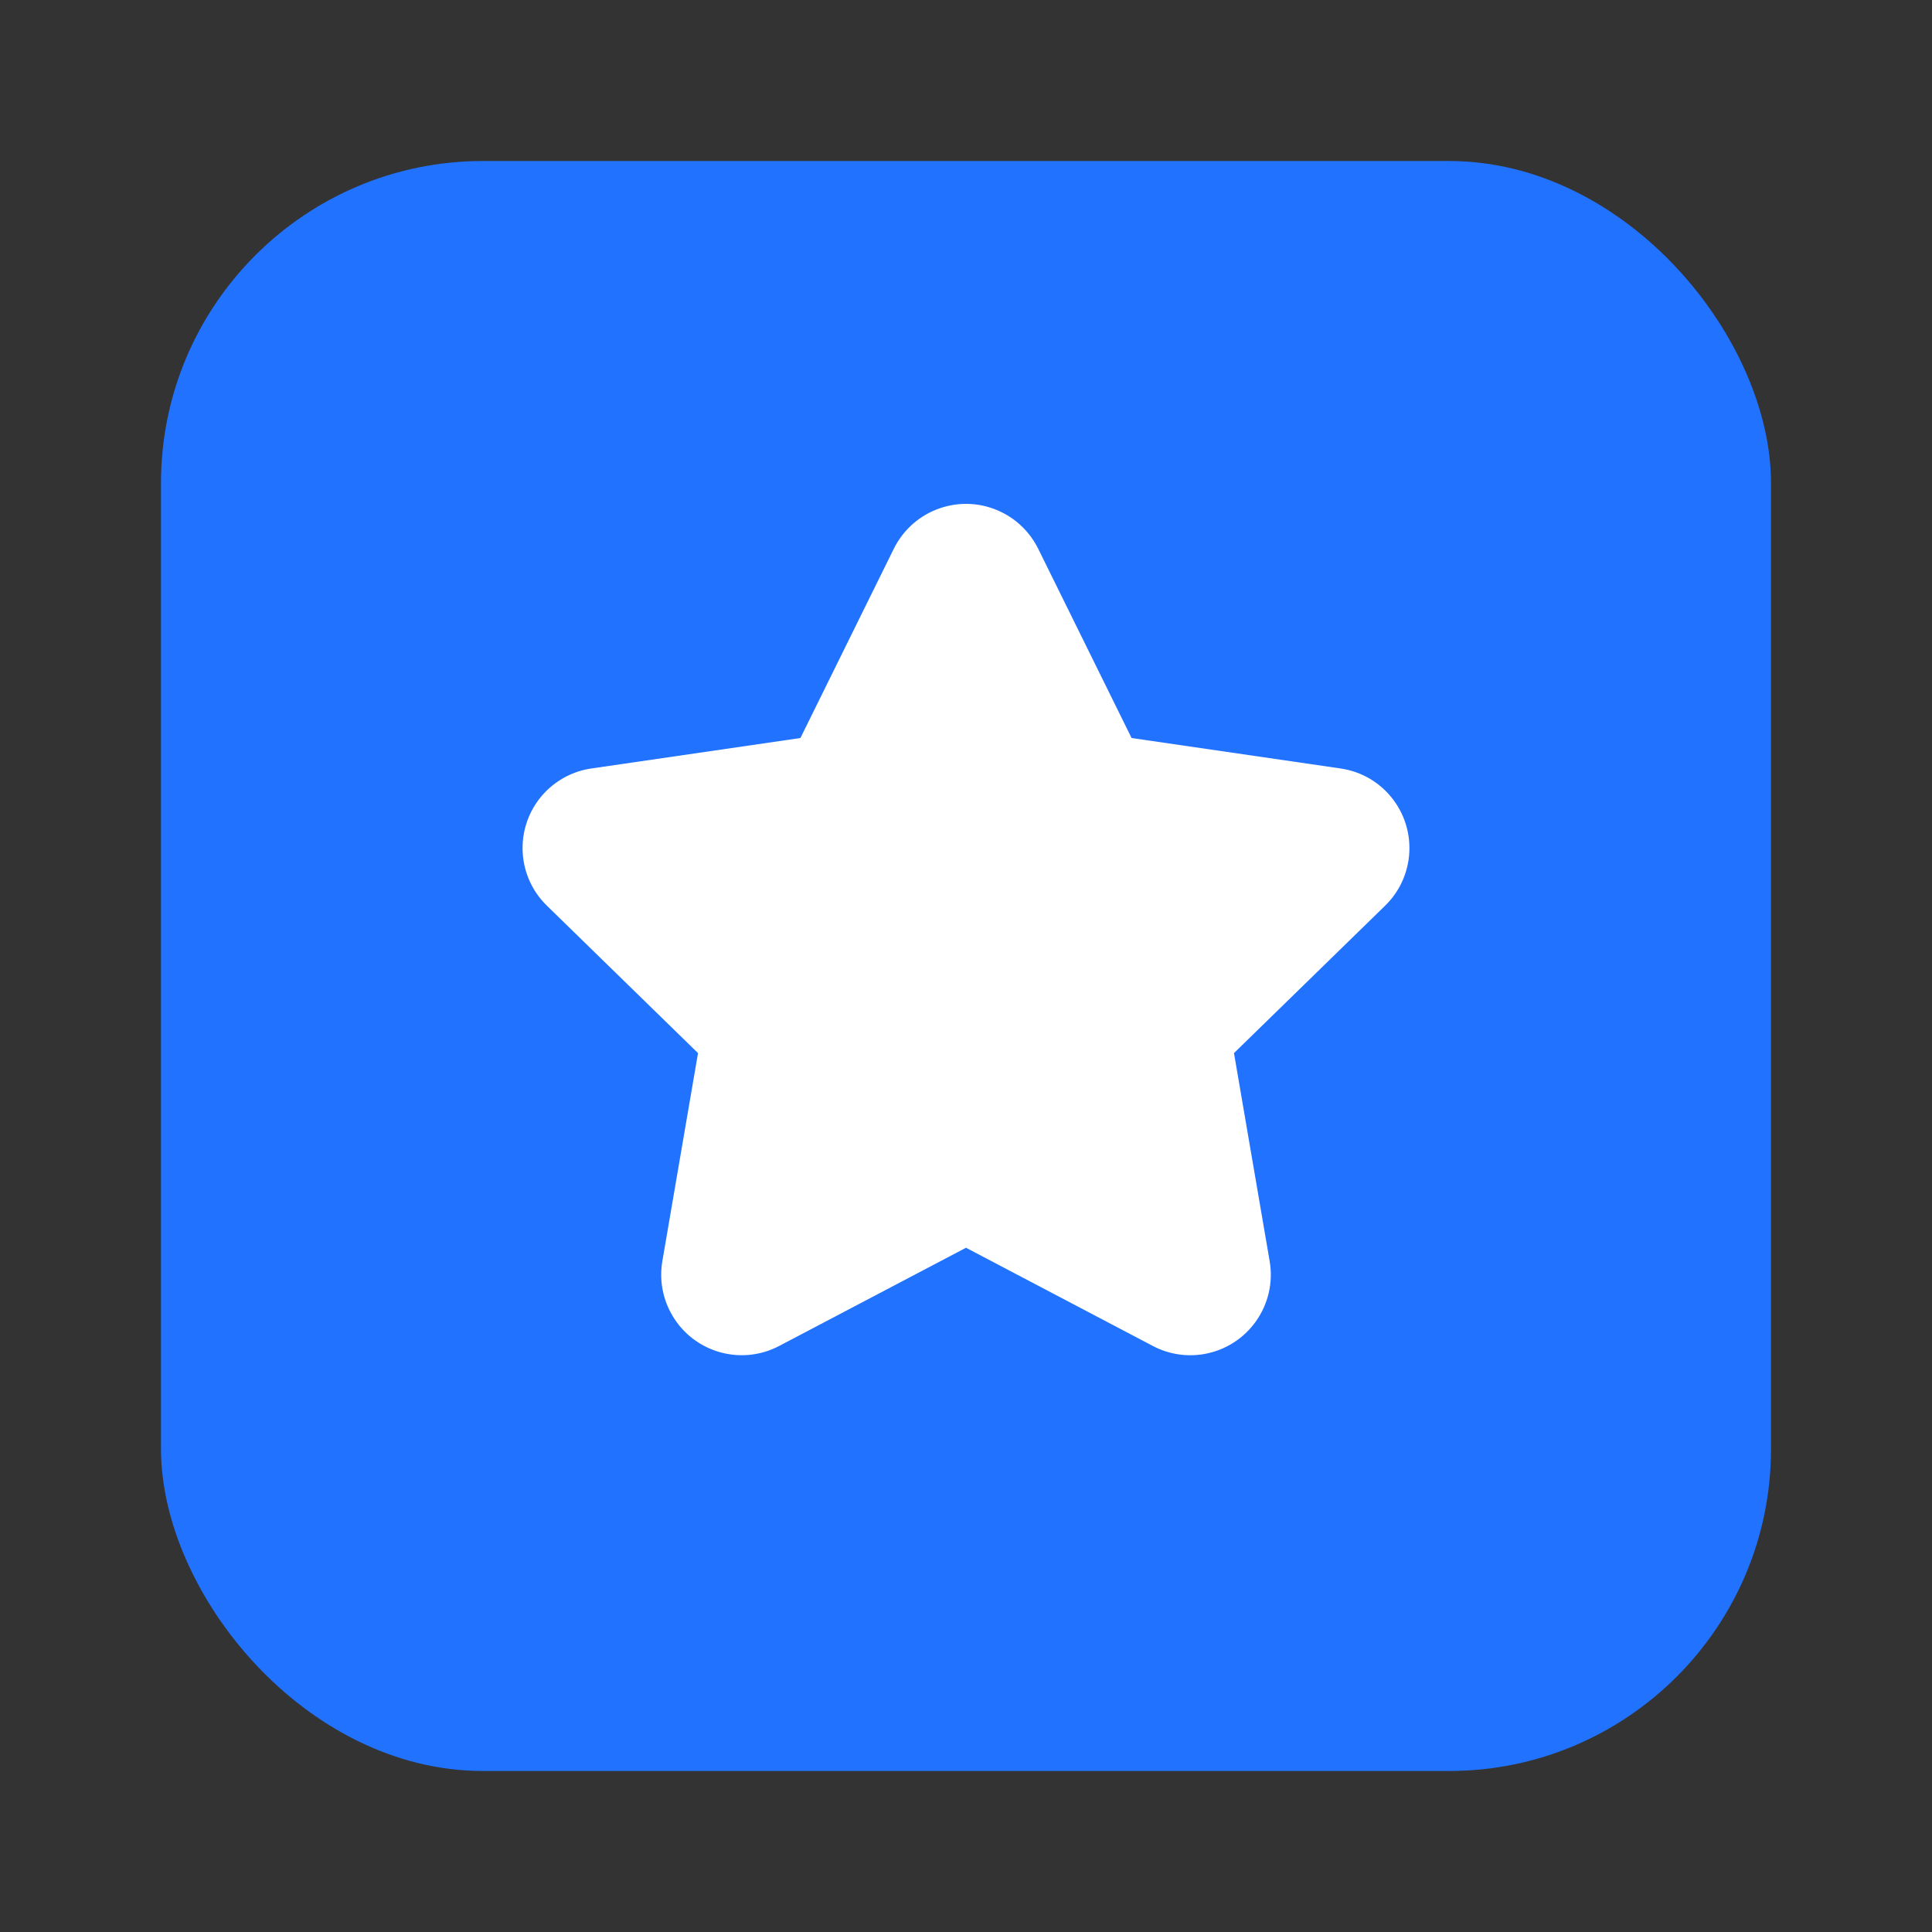 <?xml version="1.0" encoding="UTF-8"?>
<svg width="24px" height="24px" viewBox="0 0 24 24" version="1.1" xmlns="http://www.w3.org/2000/svg" xmlns:xlink="http://www.w3.org/1999/xlink">
    <rect x="0" y="0" width="24" height="24" fill="#333333" stroke="none"/>
    <g id="首页" stroke="none" stroke-width="1" fill="none" fill-rule="evenodd">
        <g id="首页一" transform="translate(-1490, -889)">
            <g id="编组-9" transform="translate(1490, 885)">
                <g id="编组-15" transform="translate(0, 4)">
                    <rect id="矩形" fill="#2172FF" x="2" y="2" width="20" height="20" rx="4"></rect>
                    <path d="M12,15.5 L9.679,16.72 C9.19,16.977 8.586,16.789 8.329,16.3 C8.226,16.106 8.191,15.883 8.228,15.666 L8.671,13.082 L8.671,13.082 L6.794,11.251 C6.398,10.866 6.39,10.233 6.775,9.837 C6.929,9.68 7.13,9.577 7.348,9.546 L9.943,9.168 L9.943,9.168 L11.103,6.817 C11.348,6.322 11.947,6.118 12.443,6.363 C12.64,6.46 12.799,6.62 12.897,6.817 L14.057,9.168 L14.057,9.168 L16.652,9.546 C17.199,9.625 17.577,10.132 17.498,10.679 C17.466,10.897 17.364,11.098 17.206,11.251 L15.329,13.082 L15.329,13.082 L15.772,15.666 C15.865,16.21 15.5,16.727 14.955,16.821 C14.739,16.858 14.516,16.823 14.321,16.72 L12,15.5 L12,15.5 Z" id="星形" fill="#FFFFFF"></path>
                </g>
            </g>
        </g>
    </g>
</svg>